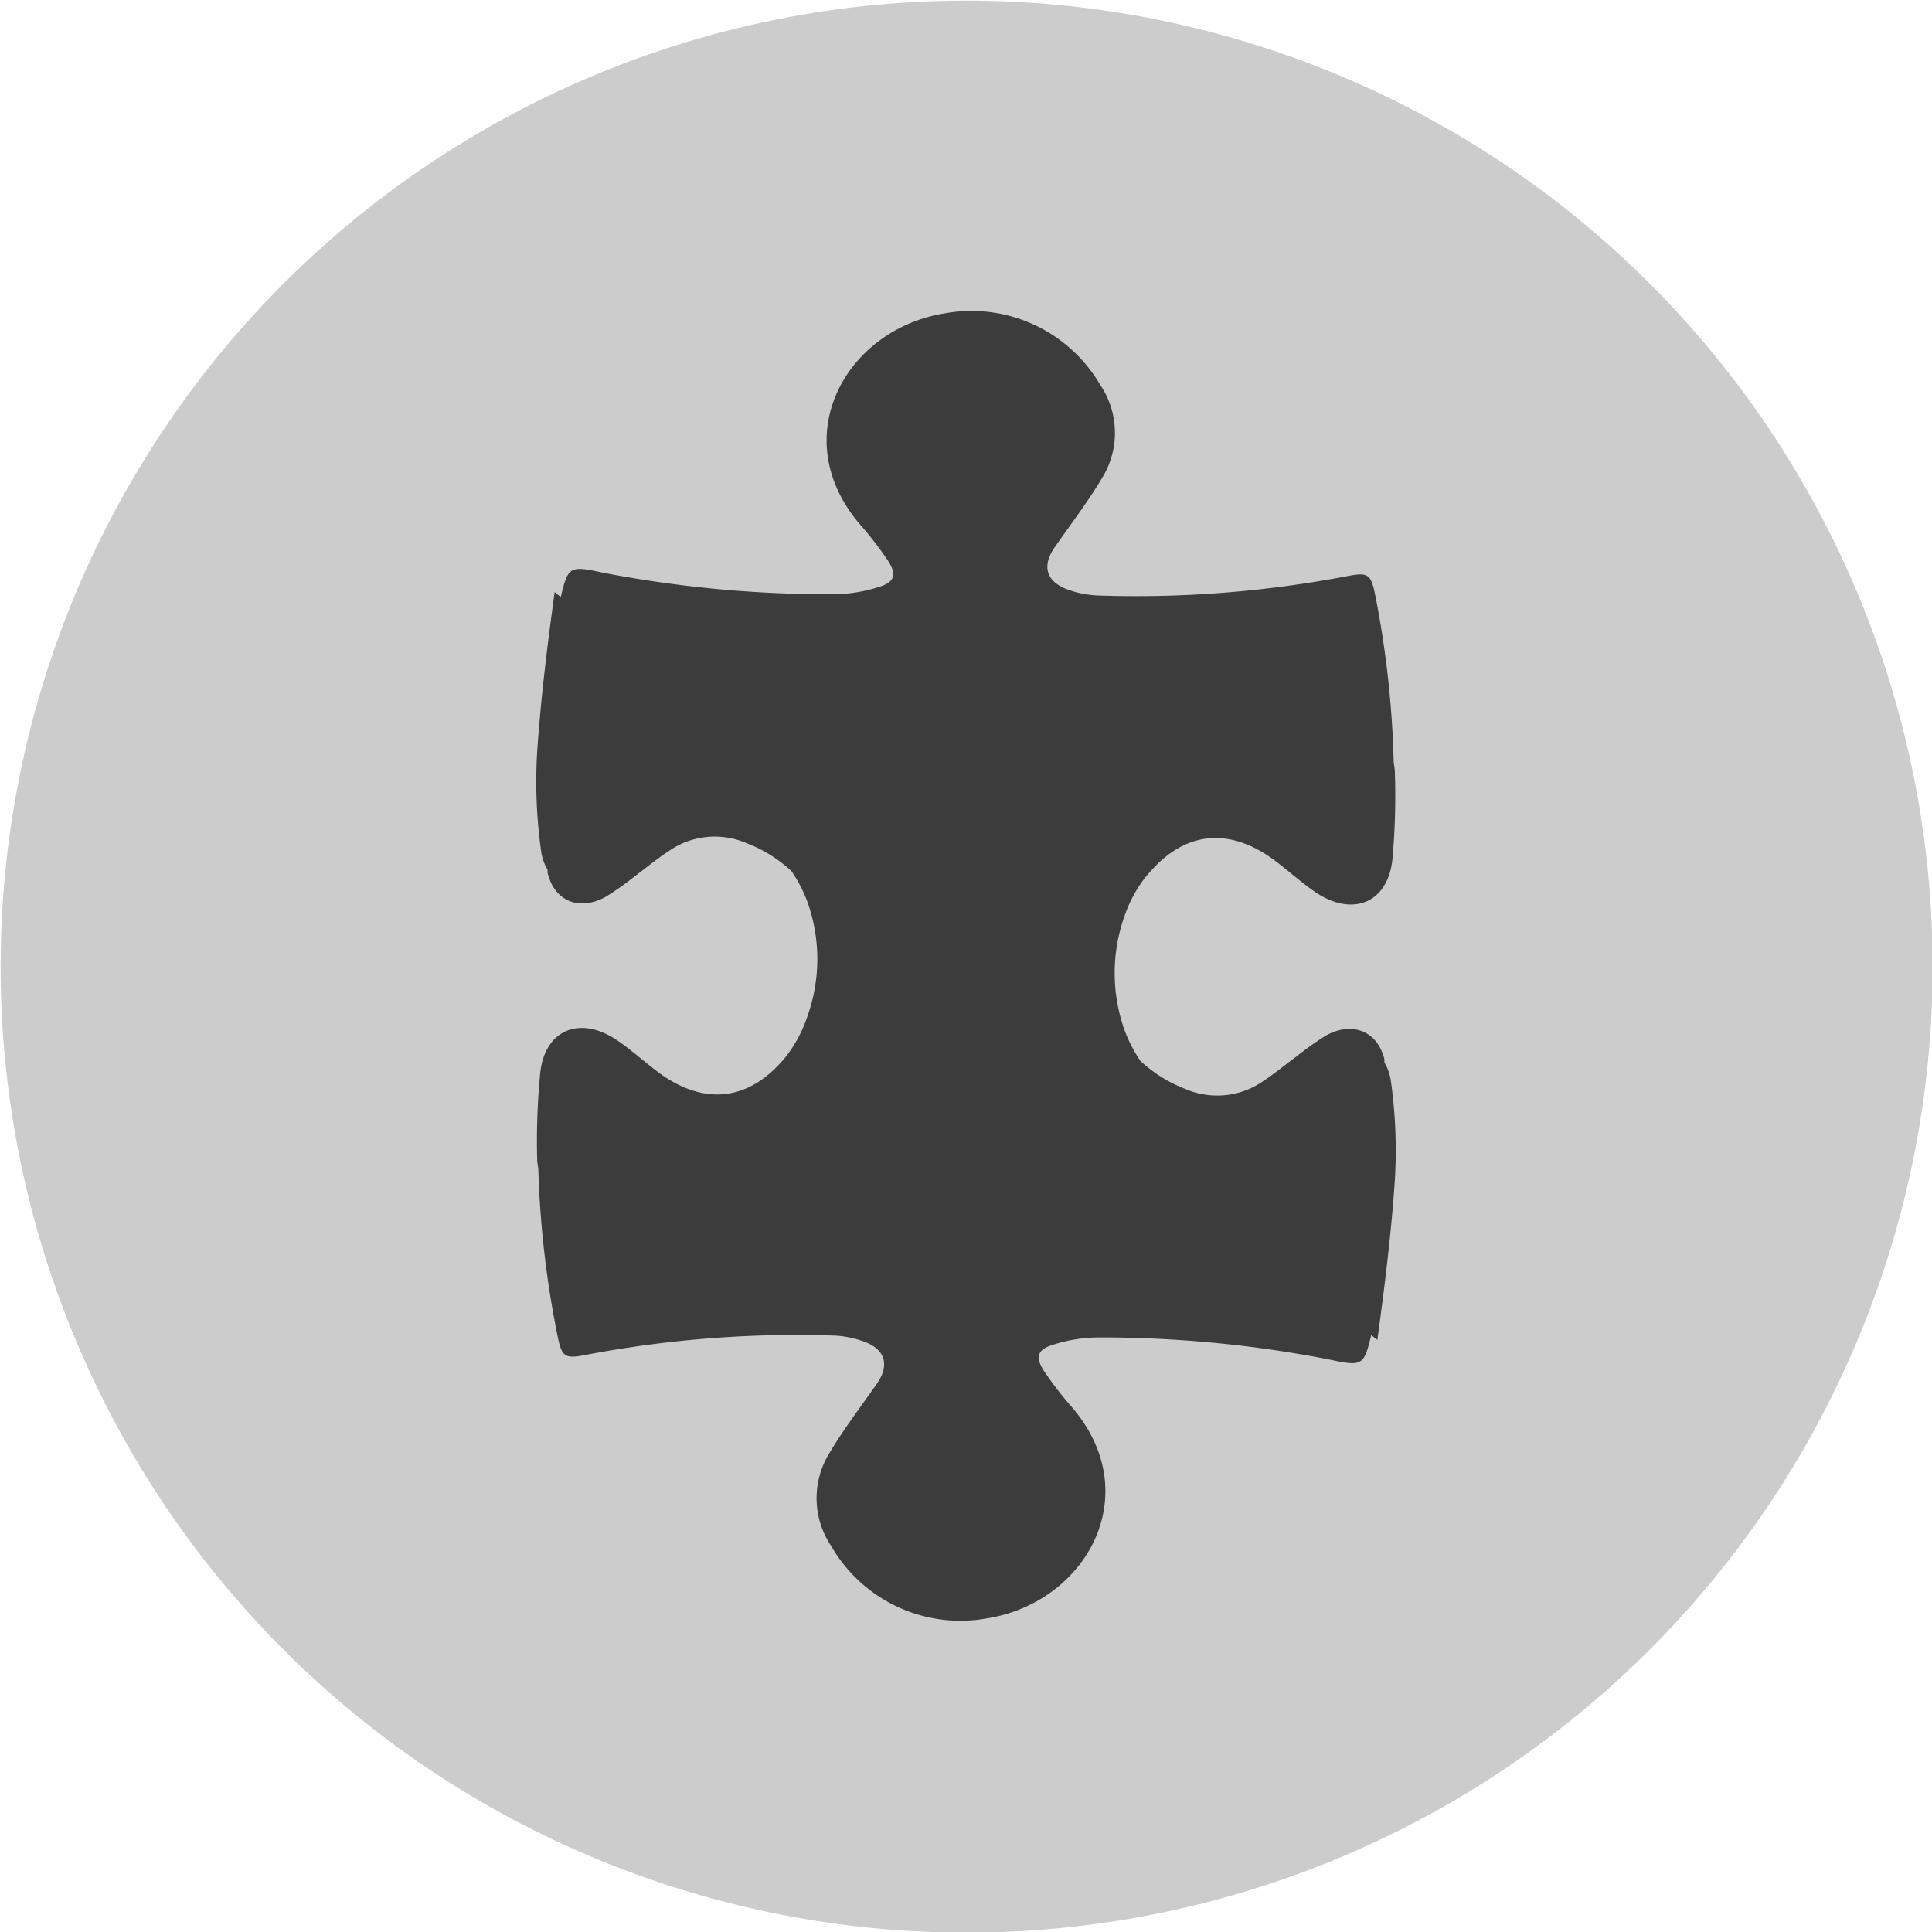 <svg id="Capa_1" data-name="Capa 1" xmlns="http://www.w3.org/2000/svg" width="122.96" height="122.96" viewBox="0 0 122.96 122.96"><defs><style>.cls-1{fill:#ccc;}.cls-2{fill:#3c3c3c;}</style></defs><title>n-extensions</title><g id="Page-1"><g id="Fill-14-_-Fill-15" data-name="Fill-14- -Fill-15"><path id="Fill-14" class="cls-1" d="M123,61.48A61.48,61.48,0,1,0,61.48,123h0A61.48,61.48,0,0,0,123,61.48h0" transform="translate(0 0)"/><path id="Fill-15" class="cls-2" d="M73,55.72c2.3-2.81,5.16-3.13,8.07-1,.87.65,1.67,1.38,2.56,2,2.42,1.7,4.75.77,5-2.14A45.26,45.26,0,0,0,88.77,49h0l-.07-.5A62.64,62.64,0,0,0,87.53,37.9c-.28-1.4-.46-1.5-1.91-1.21A71.58,71.58,0,0,1,69.93,37.9a6.26,6.26,0,0,1-2.13-.44c-1.29-.54-1.46-1.54-.64-2.68,1-1.44,2.1-2.87,3-4.39a5.45,5.45,0,0,0-.14-5.9,9.49,9.49,0,0,0-9.87-4.55c-6.33,1-10.21,7.93-5.36,13.5a22.78,22.78,0,0,1,1.69,2.19c.61.91.49,1.42-.56,1.73a9.68,9.68,0,0,1-3,.46,76,76,0,0,1-14.59-1.38c-2.07-.45-2.18-.39-2.64,1.56l-.39-.32c-.46,3.36-.88,6.73-1.11,10.12a31.81,31.81,0,0,0,.25,6.38,3.11,3.11,0,0,0,.41,1.17v.2c.45,1.85,2.06,2.45,3.73,1.51a19.51,19.51,0,0,0,1.87-1.33c.71-.53,1.4-1.1,2.15-1.59a5.11,5.11,0,0,1,4.93-.47,8.77,8.77,0,0,1,2.85,1.78,9.12,9.12,0,0,1,1,1.93,10.82,10.82,0,0,1,0,7.32A8.51,8.51,0,0,1,50,67.27c-2.3,2.81-5.16,3.13-8.07,1-.87-.65-1.67-1.38-2.56-2-2.42-1.7-4.75-.77-5,2.14a45.22,45.22,0,0,0-.18,5.49h0l.07.5A62.64,62.64,0,0,0,35.48,85c.28,1.4.46,1.5,1.91,1.21A71.7,71.7,0,0,1,53,85a6.25,6.25,0,0,1,2.13.44c1.29.54,1.46,1.54.64,2.68-1,1.43-2.1,2.87-3,4.39a5.45,5.45,0,0,0,.14,5.9A9.49,9.49,0,0,0,62.81,103c6.33-1,10.21-7.93,5.36-13.5a22.5,22.5,0,0,1-1.69-2.19c-.61-.91-.49-1.42.56-1.73a9.66,9.66,0,0,1,3-.46,76,76,0,0,1,14.59,1.41c2.07.45,2.18.38,2.64-1.56l.39.31c.46-3.36.88-6.73,1.11-10.11a31.65,31.65,0,0,0-.25-6.38,3.09,3.09,0,0,0-.41-1.17v-.2C87.66,65.57,86,65,84.38,65.91a19.91,19.91,0,0,0-1.87,1.33c-.72.53-1.4,1.1-2.15,1.59a5.11,5.11,0,0,1-4.93.47,8.8,8.8,0,0,1-2.85-1.78,9.16,9.16,0,0,1-1-1.93,10.82,10.82,0,0,1,0-7.32A8.51,8.51,0,0,1,73,55.7" transform="translate(0 0)"/></g></g></svg>